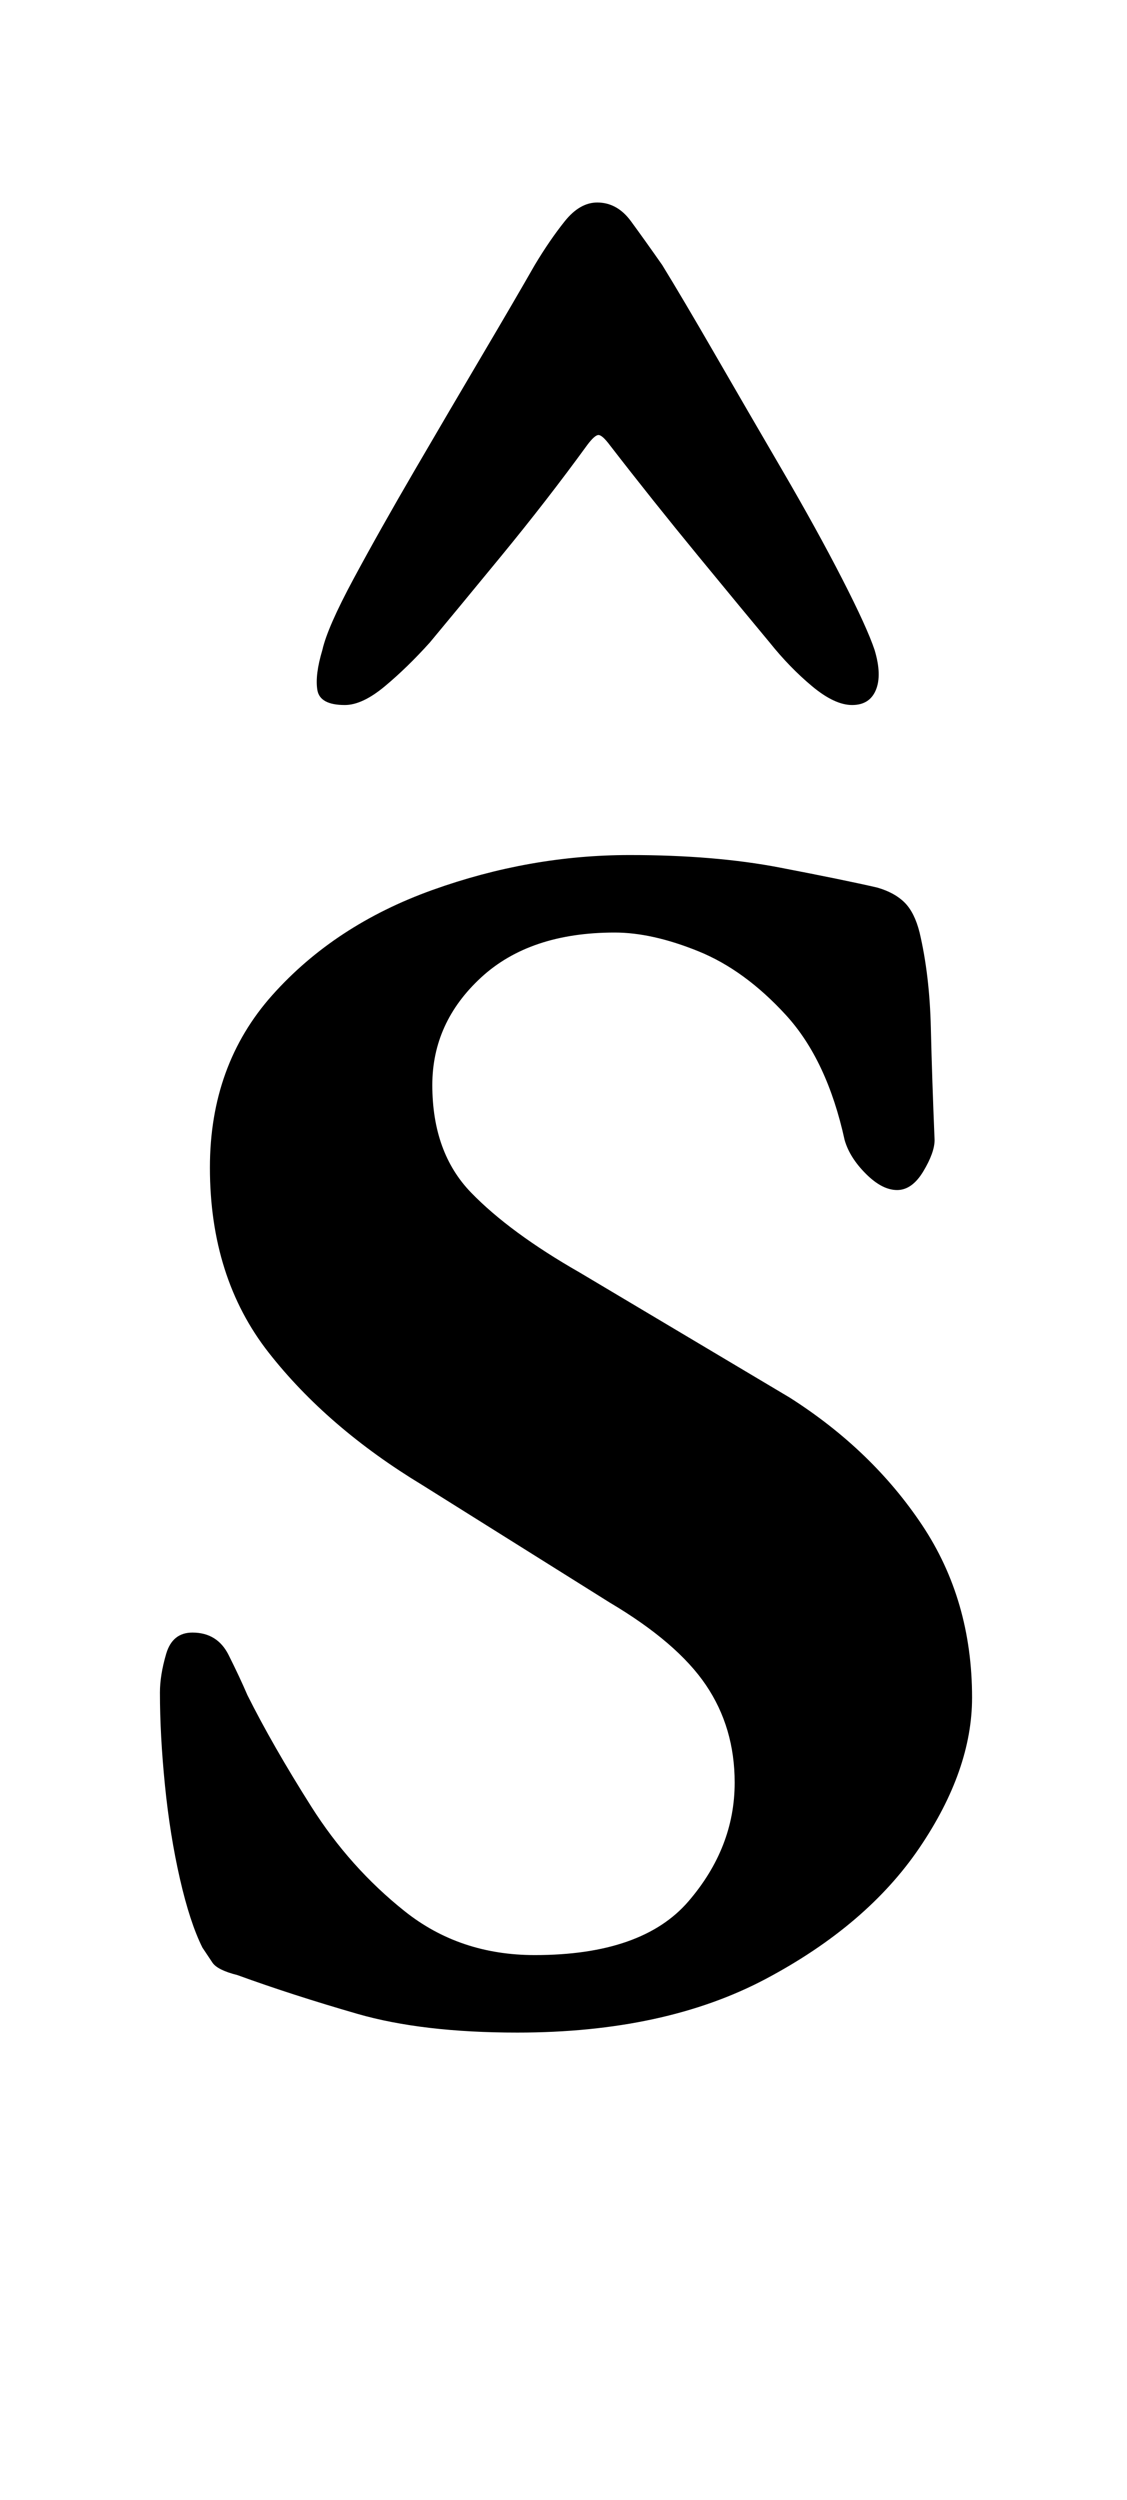 <?xml version="1.0" standalone="no"?>
<!DOCTYPE svg PUBLIC "-//W3C//DTD SVG 1.1//EN" "http://www.w3.org/Graphics/SVG/1.1/DTD/svg11.dtd" >
<svg xmlns="http://www.w3.org/2000/svg" xmlns:xlink="http://www.w3.org/1999/xlink" version="1.1" viewBox="-10 0 451 1000">
  <g transform="matrix(1 0 0 -1 0 800)">
   <path fill="currentColor"
d="M197 -13q-38 0 -64 7.5t-48 15.5q-8 2 -10 5l-4 6q-5 10 -9 27.5t-6 37.5t-2 37q0 7 2.5 15.5t10.5 8.5q10 0 14.5 -9t7.5 -16q10 -20 25.5 -44.5t37.5 -42t52 -17.5q43 0 61.5 21.5t18.5 47.5q0 22 -11.5 39t-38.5 33l-75 47q-38 23 -61.5 53t-23.5 74q0 41 25 69t64 42
t79 14q34 0 60 -5t39 -8q7 -2 11 -6t6 -12q4 -17 4.5 -38t1.5 -45q0 -5 -4.5 -12.5t-10.5 -7.5t-12.5 6.5t-8.5 13.5q-7 32 -23.5 50t-35 25.5t-33.5 7.5q-34 0 -53.5 -18t-19.5 -43q0 -27 15.5 -43t43.5 -32l84 -50q33 -21 53 -51t20 -69q0 -29 -21 -60t-61.5 -52.5
t-99.5 -21.5zM229 719q-7 0 -13 -7.5t-12 -17.5q-8 -14 -21 -36t-27 -46t-24.5 -43.5t-12.5 -28.5q-3 -10 -2 -16t11 -6q7 0 16 7.5t18 17.5q10 12 28.5 34.5t34.5 44.5q3 4 4.5 4t4.5 -4q17 -22 35.5 -44.5t28.5 -34.5q8 -10 17 -17.5t16 -7.5t9.5 6t-0.5 16q-3 9 -13 28.5
t-24 43.5t-27 46.5t-21 35.5q-7 10 -12.5 17.5t-13.5 7.5z" />
  </g>

</svg>
